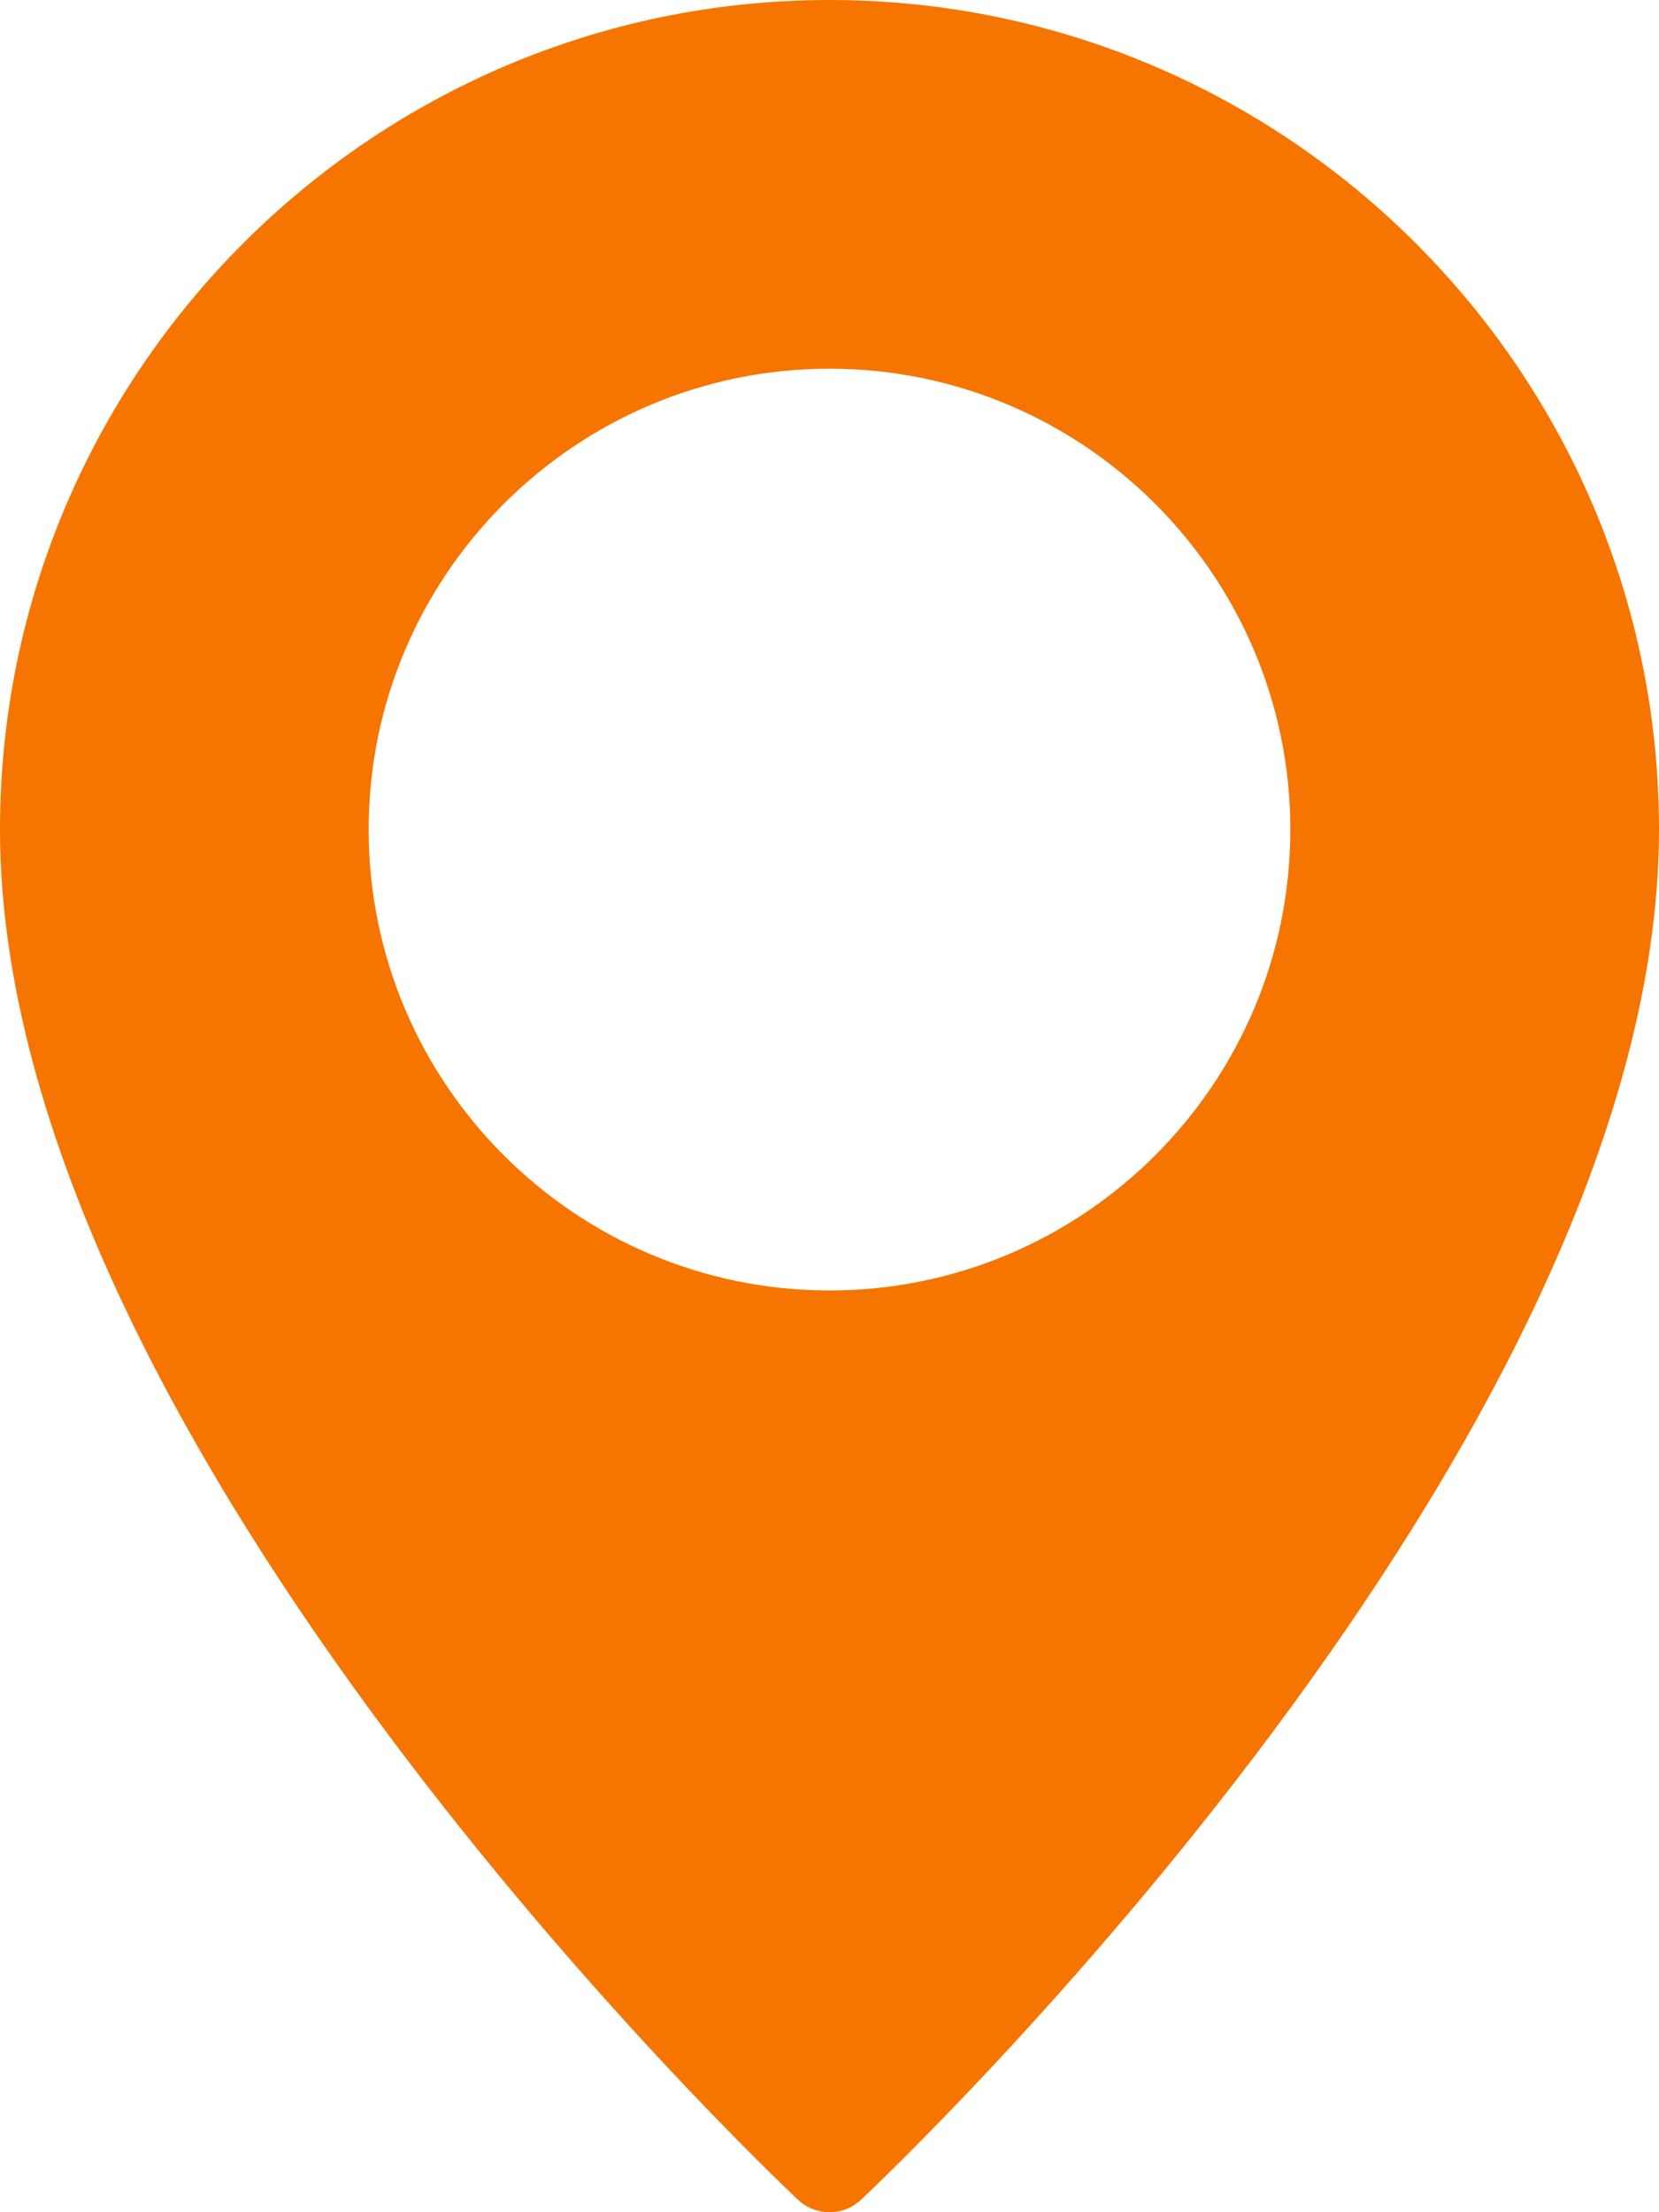 <svg width="60" height="80" viewBox="0 0 60 80" fill="none" xmlns="http://www.w3.org/2000/svg">
<path d="M30 0C13.457 0 0 13.459 0 30C0 52.132 27.679 78.438 28.858 79.547C29.18 79.849 29.59 80 30 80C30.41 80 30.82 79.849 31.143 79.547C32.321 78.438 60 52.132 60 30C60 13.459 46.543 0 30 0ZM30 46.667C20.811 46.667 13.333 39.19 13.333 30C13.333 20.811 20.811 13.333 30 13.333C39.189 13.333 46.667 20.811 46.667 30C46.667 39.189 39.19 46.667 30 46.667Z" fill="#F67501"/>
</svg>
